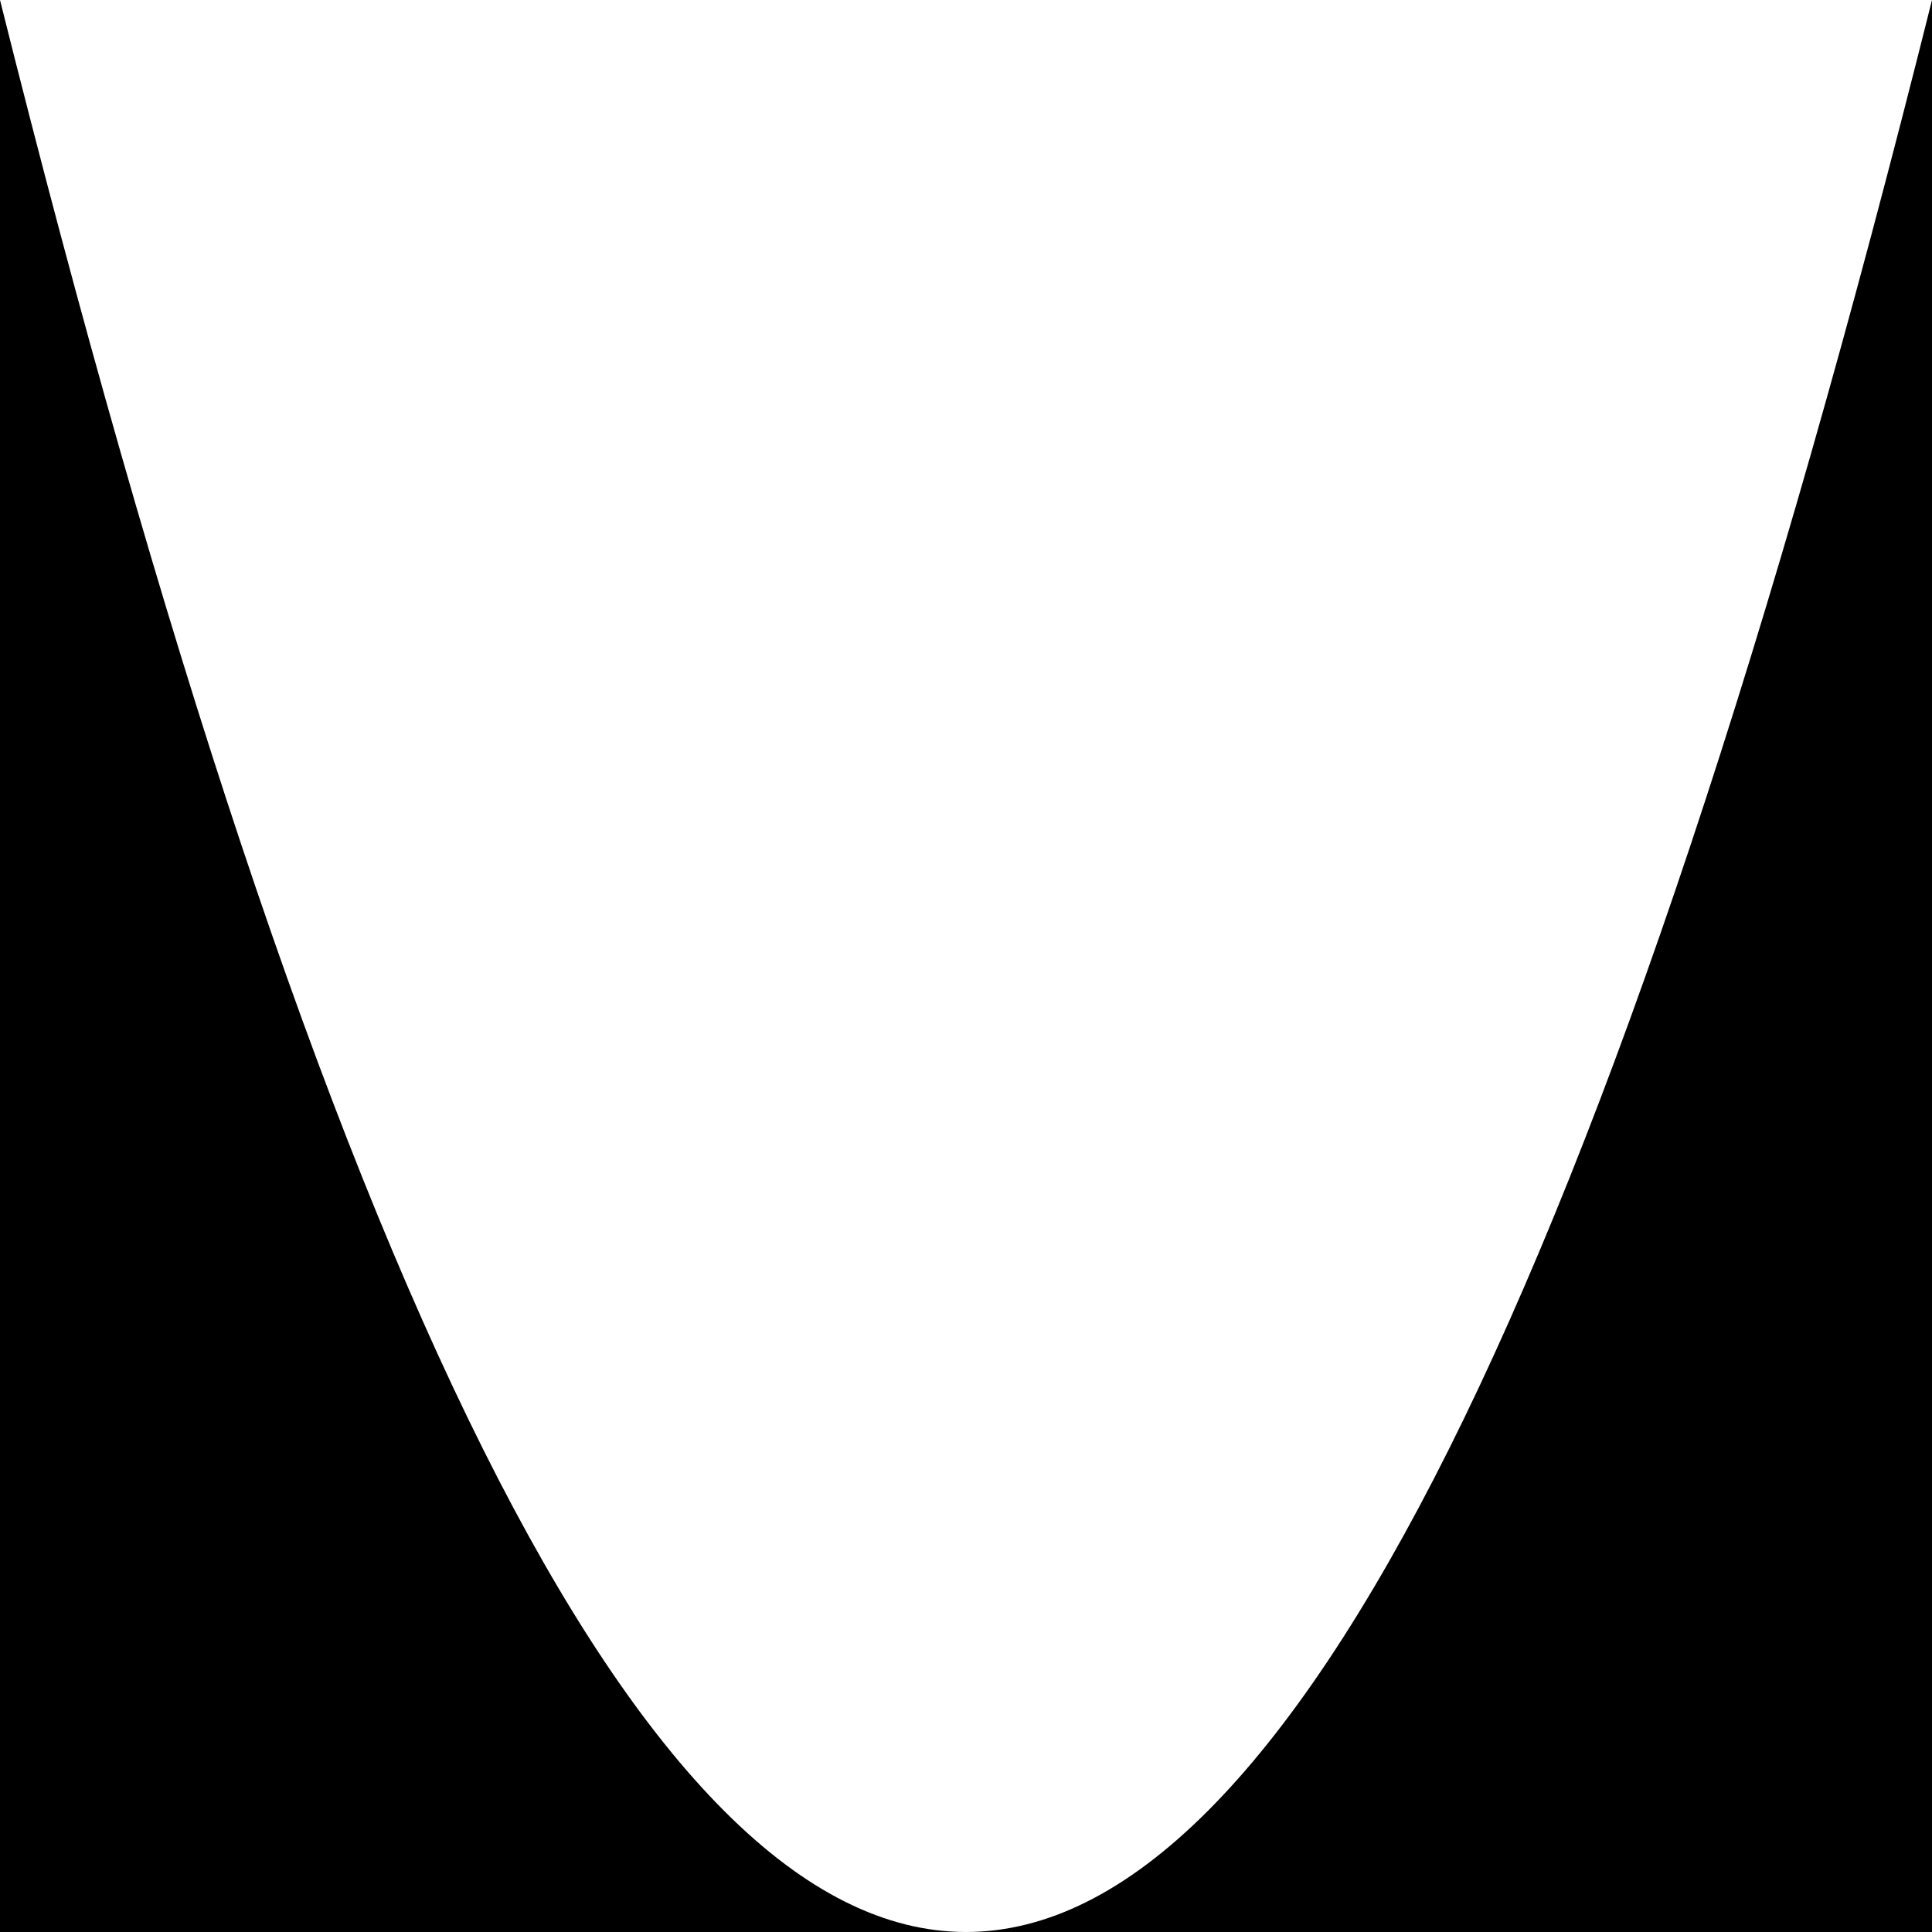 <svg xmlns="http://www.w3.org/2000/svg" viewBox="0 0 100 100" preserveAspectRatio="none" height="100">
                    <path class="elementor-shape-fill" d="M 0 0 L0 100 L100 100 L100 0 Q 50 200 0 0"></path>
                </svg>